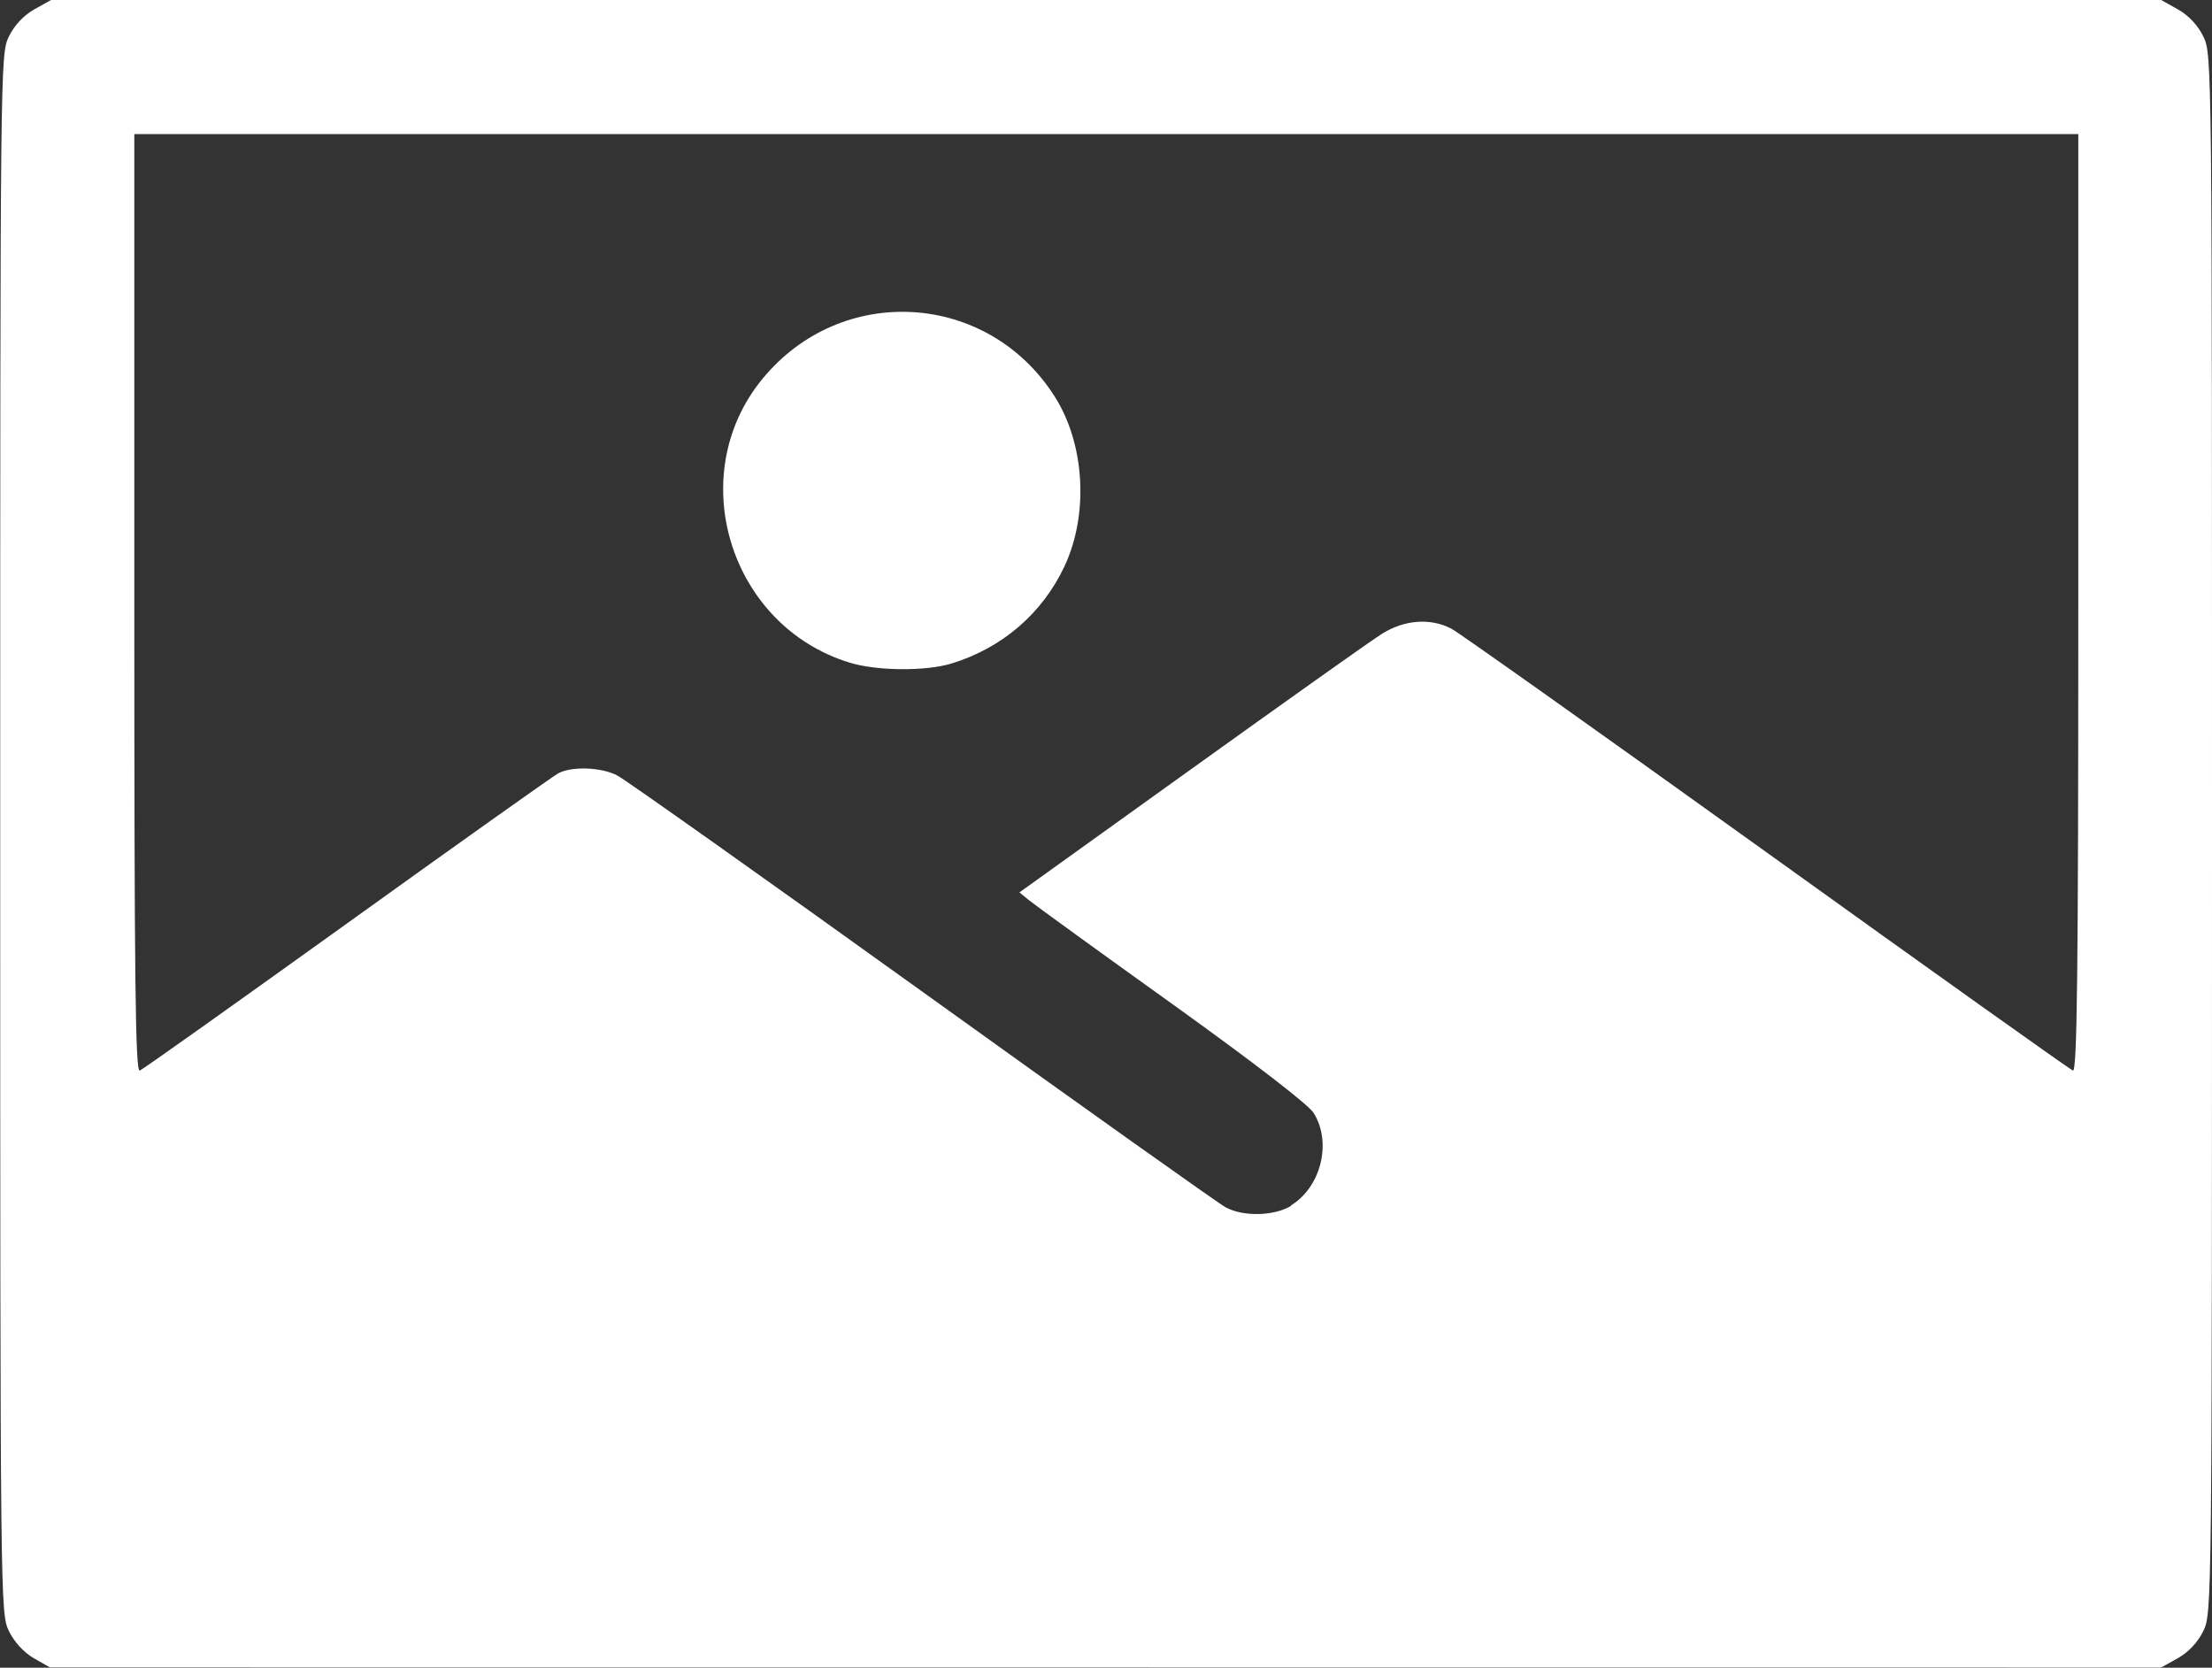 <?xml version="1.0" encoding="UTF-8" standalone="no"?>
<!-- Created with Inkscape (http://www.inkscape.org/) -->

<svg
   width="11.051mm"
   height="8.331mm"
   viewBox="0 0 11.051 8.331"
   version="1.1"
   id="svg5"
   xml:space="preserve"
   xmlns="http://www.w3.org/2000/svg"
   xmlns:svg="http://www.w3.org/2000/svg"><rect x="0" y="0" width="11.051" height="8.331" fill="#333333" stroke="none"/><defs
     id="defs2" /><g
     id="layer1"
     transform="translate(43.605,-252.778)"><path
       style="fill:#ffffff;fill-opacity:1;stroke-width:0.022"
       d="m -43.437,261.061 c -0.05,-0.029 -0.098,-0.082 -0.124,-0.136 -0.042,-0.088 -0.043,-0.138 -0.043,-3.982 0,-3.849 5.03e-4,-3.894 0.043,-3.982 0.028,-0.057 0.074,-0.106 0.127,-0.136 l 0.084,-0.047 h 5.271 5.271 l 0.084,0.047 c 0.053,0.03 0.1,0.08 0.127,0.136 0.043,0.088 0.043,0.133 0.043,3.982 0,3.849 -5.02e-4,3.894 -0.043,3.982 -0.028,0.057 -0.074,0.106 -0.127,0.136 l -0.084,0.047 -5.274,-3.7e-4 -5.274,-3.5e-4 z m 6.281,-2.261 c 0.151,-0.092 0.206,-0.315 0.114,-0.462 -0.026,-0.042 -0.296,-0.25 -0.707,-0.545 -0.366,-0.262 -0.687,-0.495 -0.714,-0.517 l -0.049,-0.04 0.857,-0.615 c 0.471,-0.338 0.9,-0.643 0.953,-0.676 0.112,-0.071 0.242,-0.081 0.347,-0.027 0.037,0.019 0.744,0.521 1.573,1.116 0.828,0.595 1.518,1.086 1.533,1.092 0.021,0.008 0.027,-0.467 0.027,-2.334 v -2.344 h -4.856 -4.856 v 2.344 c 0,1.866 0.005,2.342 0.027,2.334 0.015,-0.005 0.481,-0.337 1.037,-0.736 0.555,-0.399 1.03,-0.736 1.054,-0.749 0.068,-0.036 0.215,-0.031 0.295,0.011 0.039,0.02 0.725,0.506 1.524,1.08 0.799,0.574 1.481,1.059 1.515,1.077 0.088,0.048 0.242,0.044 0.327,-0.007 z m -2.205,-2.712 c -0.599,-0.184 -0.83,-0.935 -0.436,-1.416 0.395,-0.483 1.128,-0.439 1.462,0.088 0.15,0.237 0.17,0.587 0.048,0.847 -0.11,0.235 -0.312,0.409 -0.566,0.486 -0.129,0.039 -0.373,0.037 -0.508,-0.005 z"
       id="path22438" /></g></svg>
